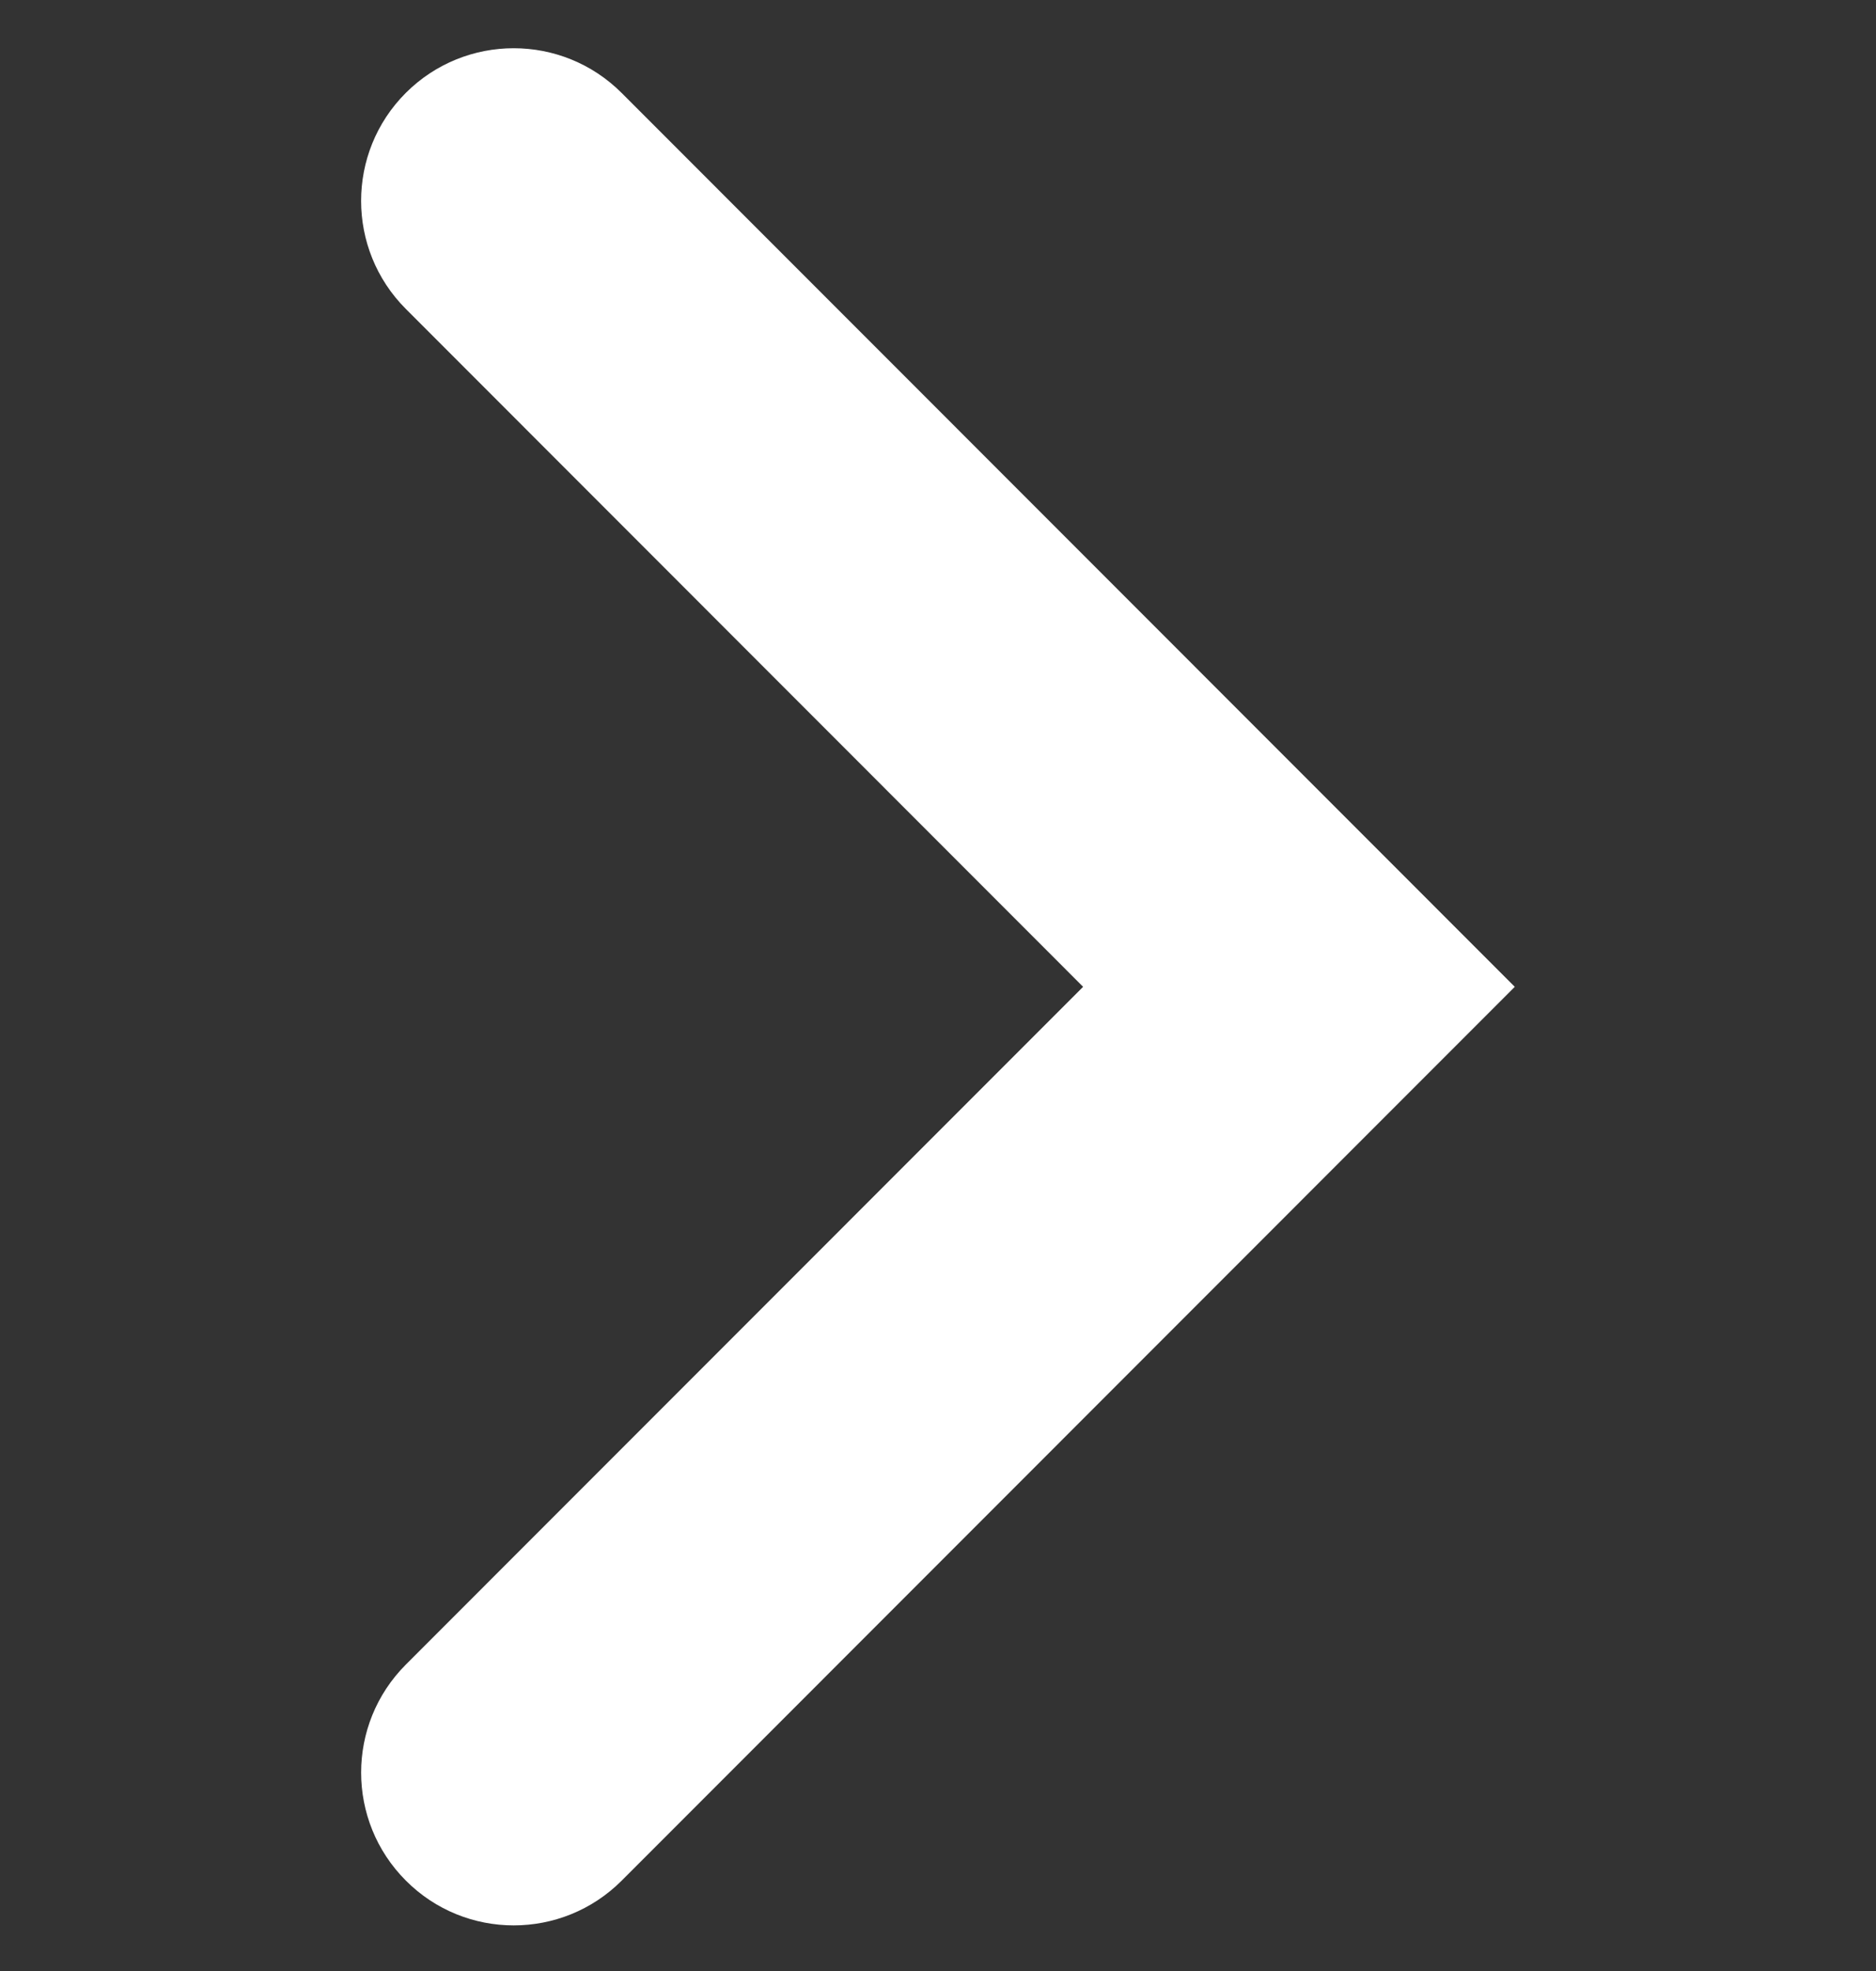 <svg width="20" height="21" viewBox="0 0 20 21" fill="white" xmlns="http://www.w3.org/2000/svg">
	<rect x="0" y="0" width="20" height="21" fill="#333333" stroke="none"/>
	<path d="M6.628 0.991L16.149 10.514L6.628 20.037C5.992 20.673 4.961 20.673 4.327 20.037C3.691 19.401 3.691 18.371 4.327 17.735L11.547 10.514L4.326 3.291C3.691 2.655 3.691 1.625 4.326 0.99C4.962 0.355 5.992 0.355 6.628 0.991Z"/>
</svg>